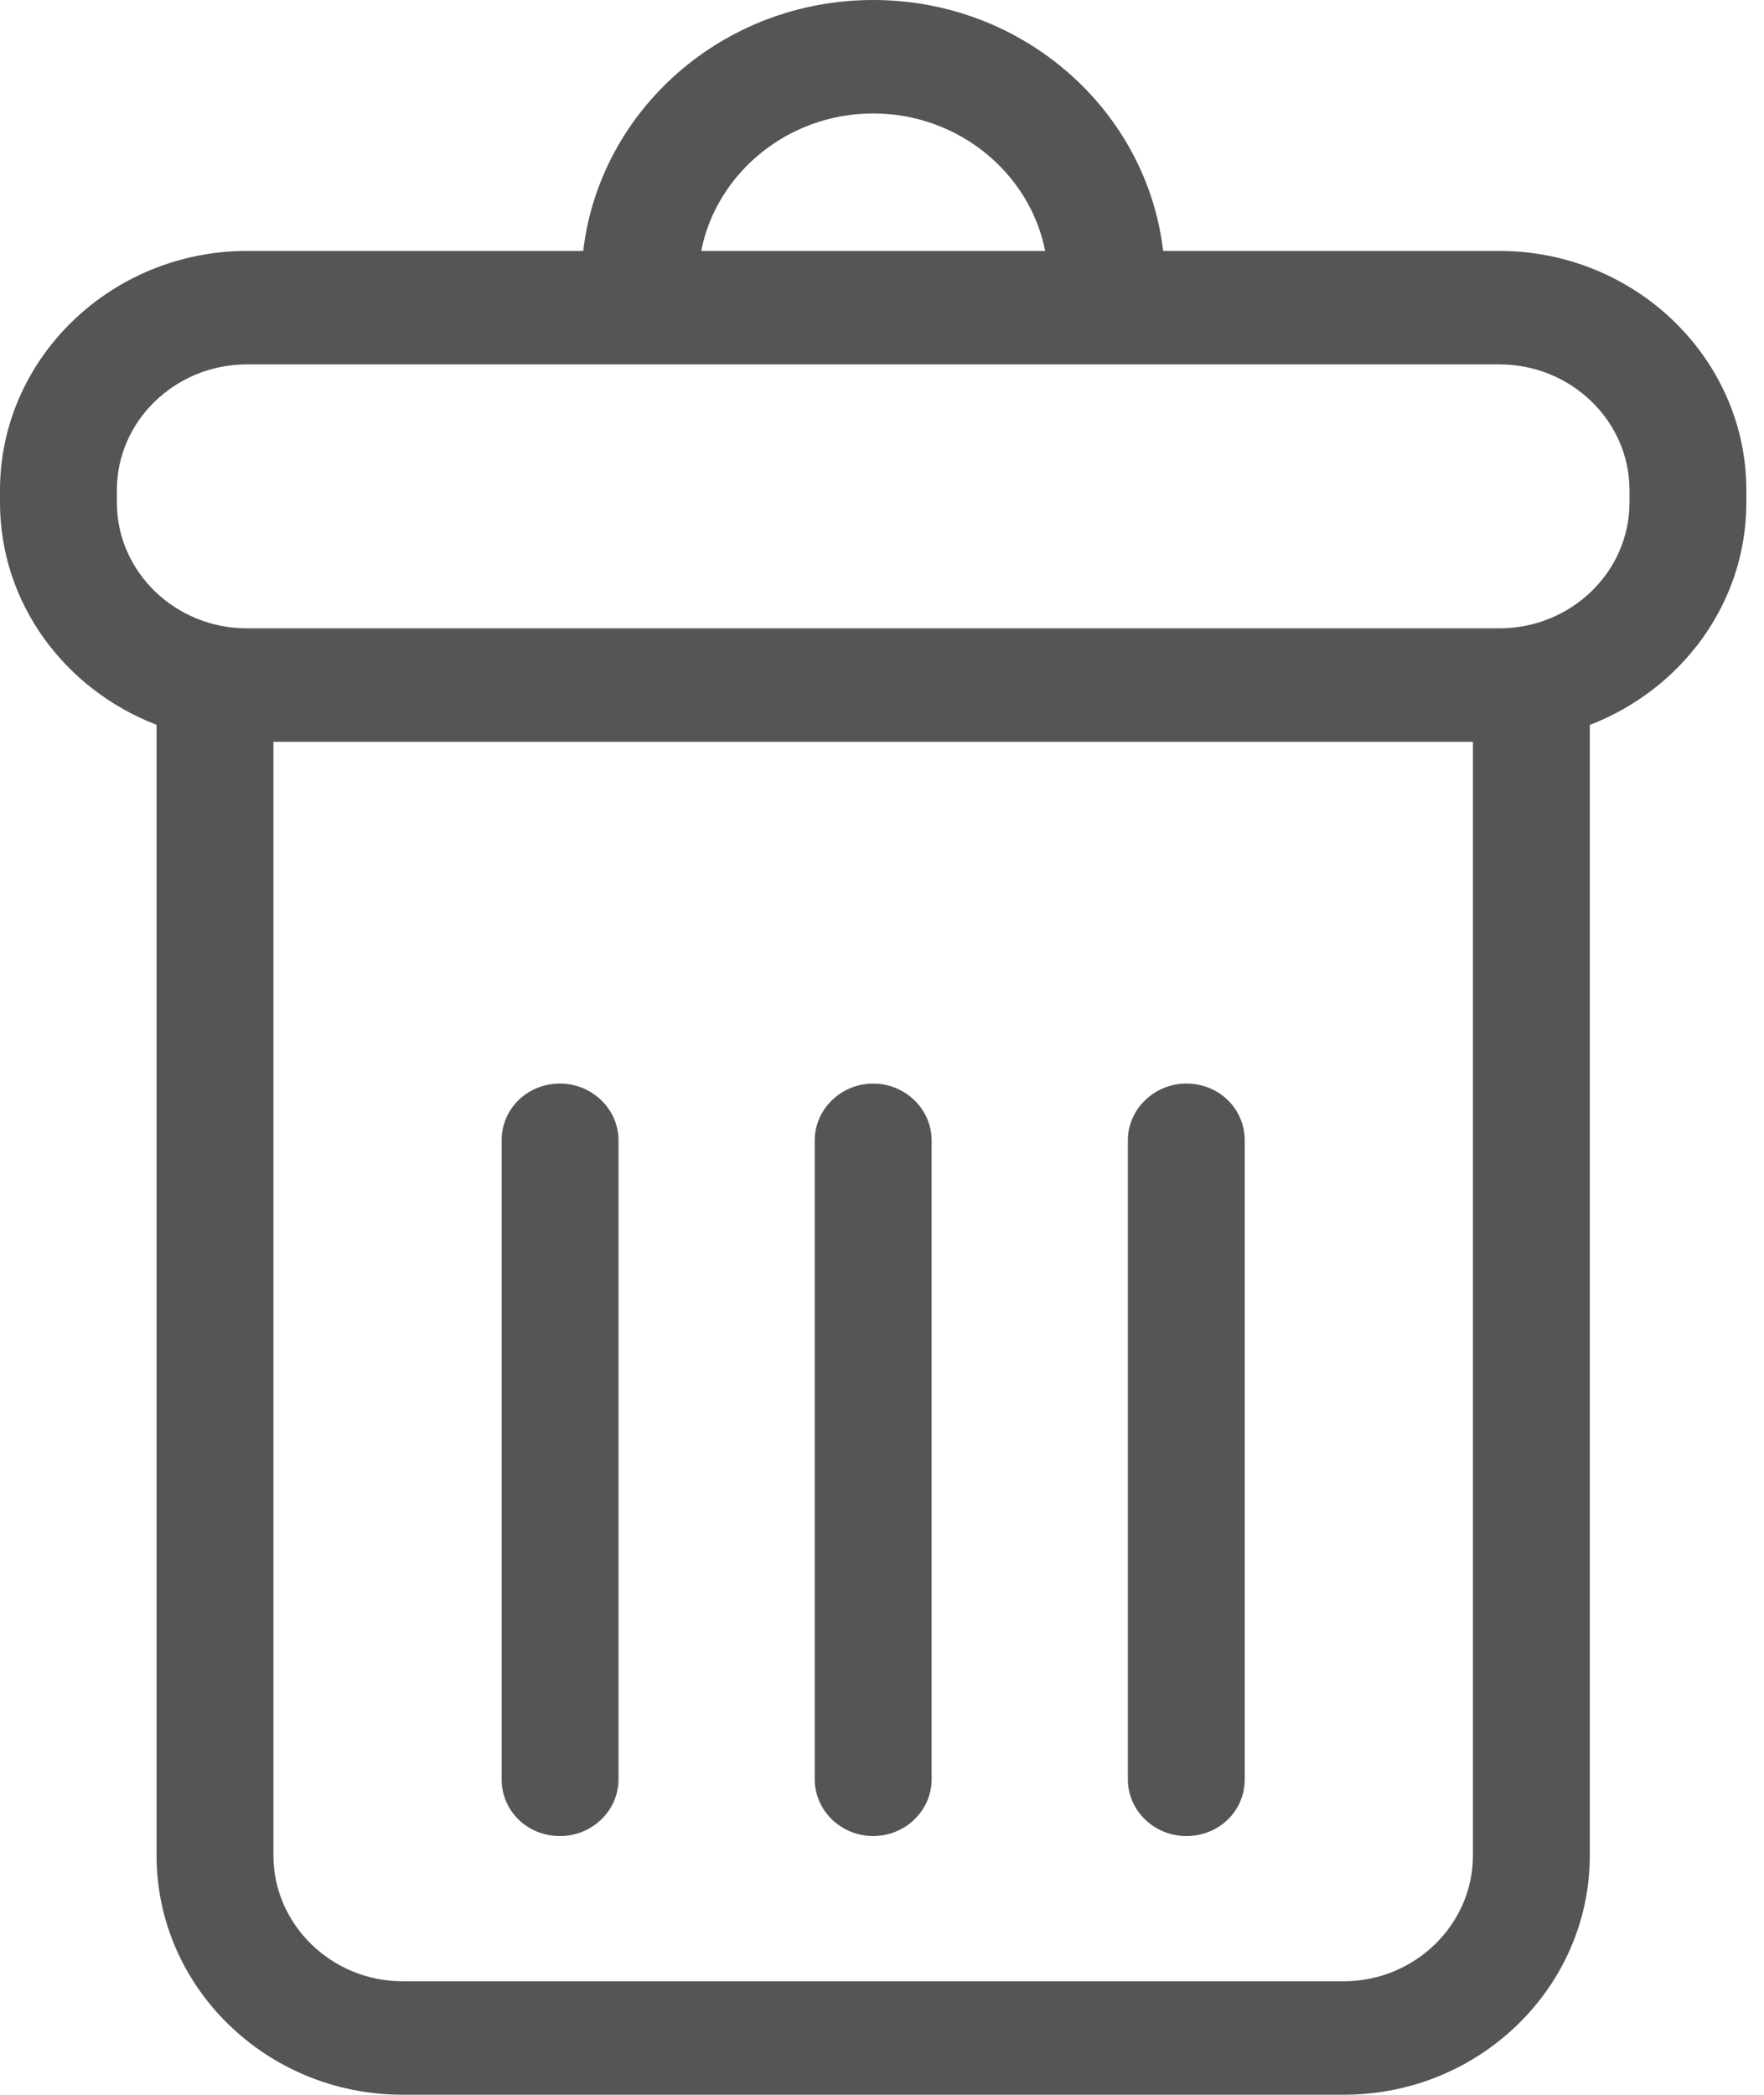 <?xml version="1.0" encoding="UTF-8" standalone="no"?>
<!DOCTYPE svg PUBLIC "-//W3C//DTD SVG 1.1//EN" "http://www.w3.org/Graphics/SVG/1.1/DTD/svg11.dtd">
<svg width="100%" height="100%" viewBox="0 0 16 19" version="1.1" xmlns="http://www.w3.org/2000/svg" xmlns:xlink="http://www.w3.org/1999/xlink" xml:space="preserve" xmlns:serif="http://www.serif.com/" style="fill-rule:evenodd;clip-rule:evenodd;stroke-linejoin:round;stroke-miterlimit:1.414;">
    <g transform="matrix(1,0,0,1,-1488.58,-970.5)">
        <path id="Forma-1" serif:id="Forma 1" d="M1493.87,972.776C1494.02,971.496 1495.14,970.5 1496.5,970.5C1497.86,970.5 1498.98,971.497 1499.13,972.776L1502.18,972.776C1503.41,972.776 1504.42,973.75 1504.42,974.946L1504.42,975.058C1504.42,975.973 1503.83,976.755 1503,977.075L1503,987.329C1503,988.525 1502,989.499 1500.77,989.499L1492.23,989.499C1491,989.499 1490,988.525 1490,987.329L1490,977.074C1489.17,976.755 1488.58,975.973 1488.58,975.058L1488.58,974.946C1488.58,973.75 1489.59,972.776 1490.82,972.776L1493.87,972.776ZM1500.77,988.47C1501.41,988.47 1501.94,987.958 1501.94,987.329L1501.94,977.228L1491.06,977.228L1491.06,987.329C1491.06,987.958 1491.59,988.47 1492.23,988.47L1500.77,988.47ZM1493.66,987.153C1493.95,987.153 1494.19,986.923 1494.19,986.639L1494.19,980.843C1494.19,980.559 1493.95,980.328 1493.66,980.328C1493.36,980.328 1493.13,980.559 1493.13,980.843L1493.13,986.639C1493.13,986.923 1493.36,987.153 1493.66,987.153ZM1499.34,987.153C1499.64,987.153 1499.87,986.923 1499.87,986.639L1499.87,980.843C1499.87,980.559 1499.64,980.328 1499.34,980.328C1499.05,980.328 1498.81,980.559 1498.81,980.843L1498.81,986.639C1498.81,986.923 1499.05,987.153 1499.34,987.153ZM1496.5,987.153C1496.79,987.153 1497.03,986.923 1497.03,986.639L1497.03,980.843C1497.03,980.559 1496.79,980.328 1496.5,980.328C1496.21,980.328 1495.97,980.559 1495.97,980.843L1495.97,986.639C1495.97,986.923 1496.21,987.153 1496.5,987.153ZM1502.18,976.199C1502.83,976.199 1503.36,975.687 1503.36,975.058L1503.36,974.946C1503.36,974.317 1502.83,973.805 1502.18,973.805L1490.82,973.805C1490.17,973.805 1489.64,974.317 1489.64,974.946L1489.64,975.058C1489.64,975.687 1490.17,976.199 1490.82,976.199L1502.18,976.199ZM1498.06,972.776C1497.92,972.066 1497.27,971.529 1496.5,971.529C1495.73,971.529 1495.08,972.066 1494.94,972.776L1498.06,972.776Z" style="fill:rgb(85,85,85);"/>
    </g>
</svg>
